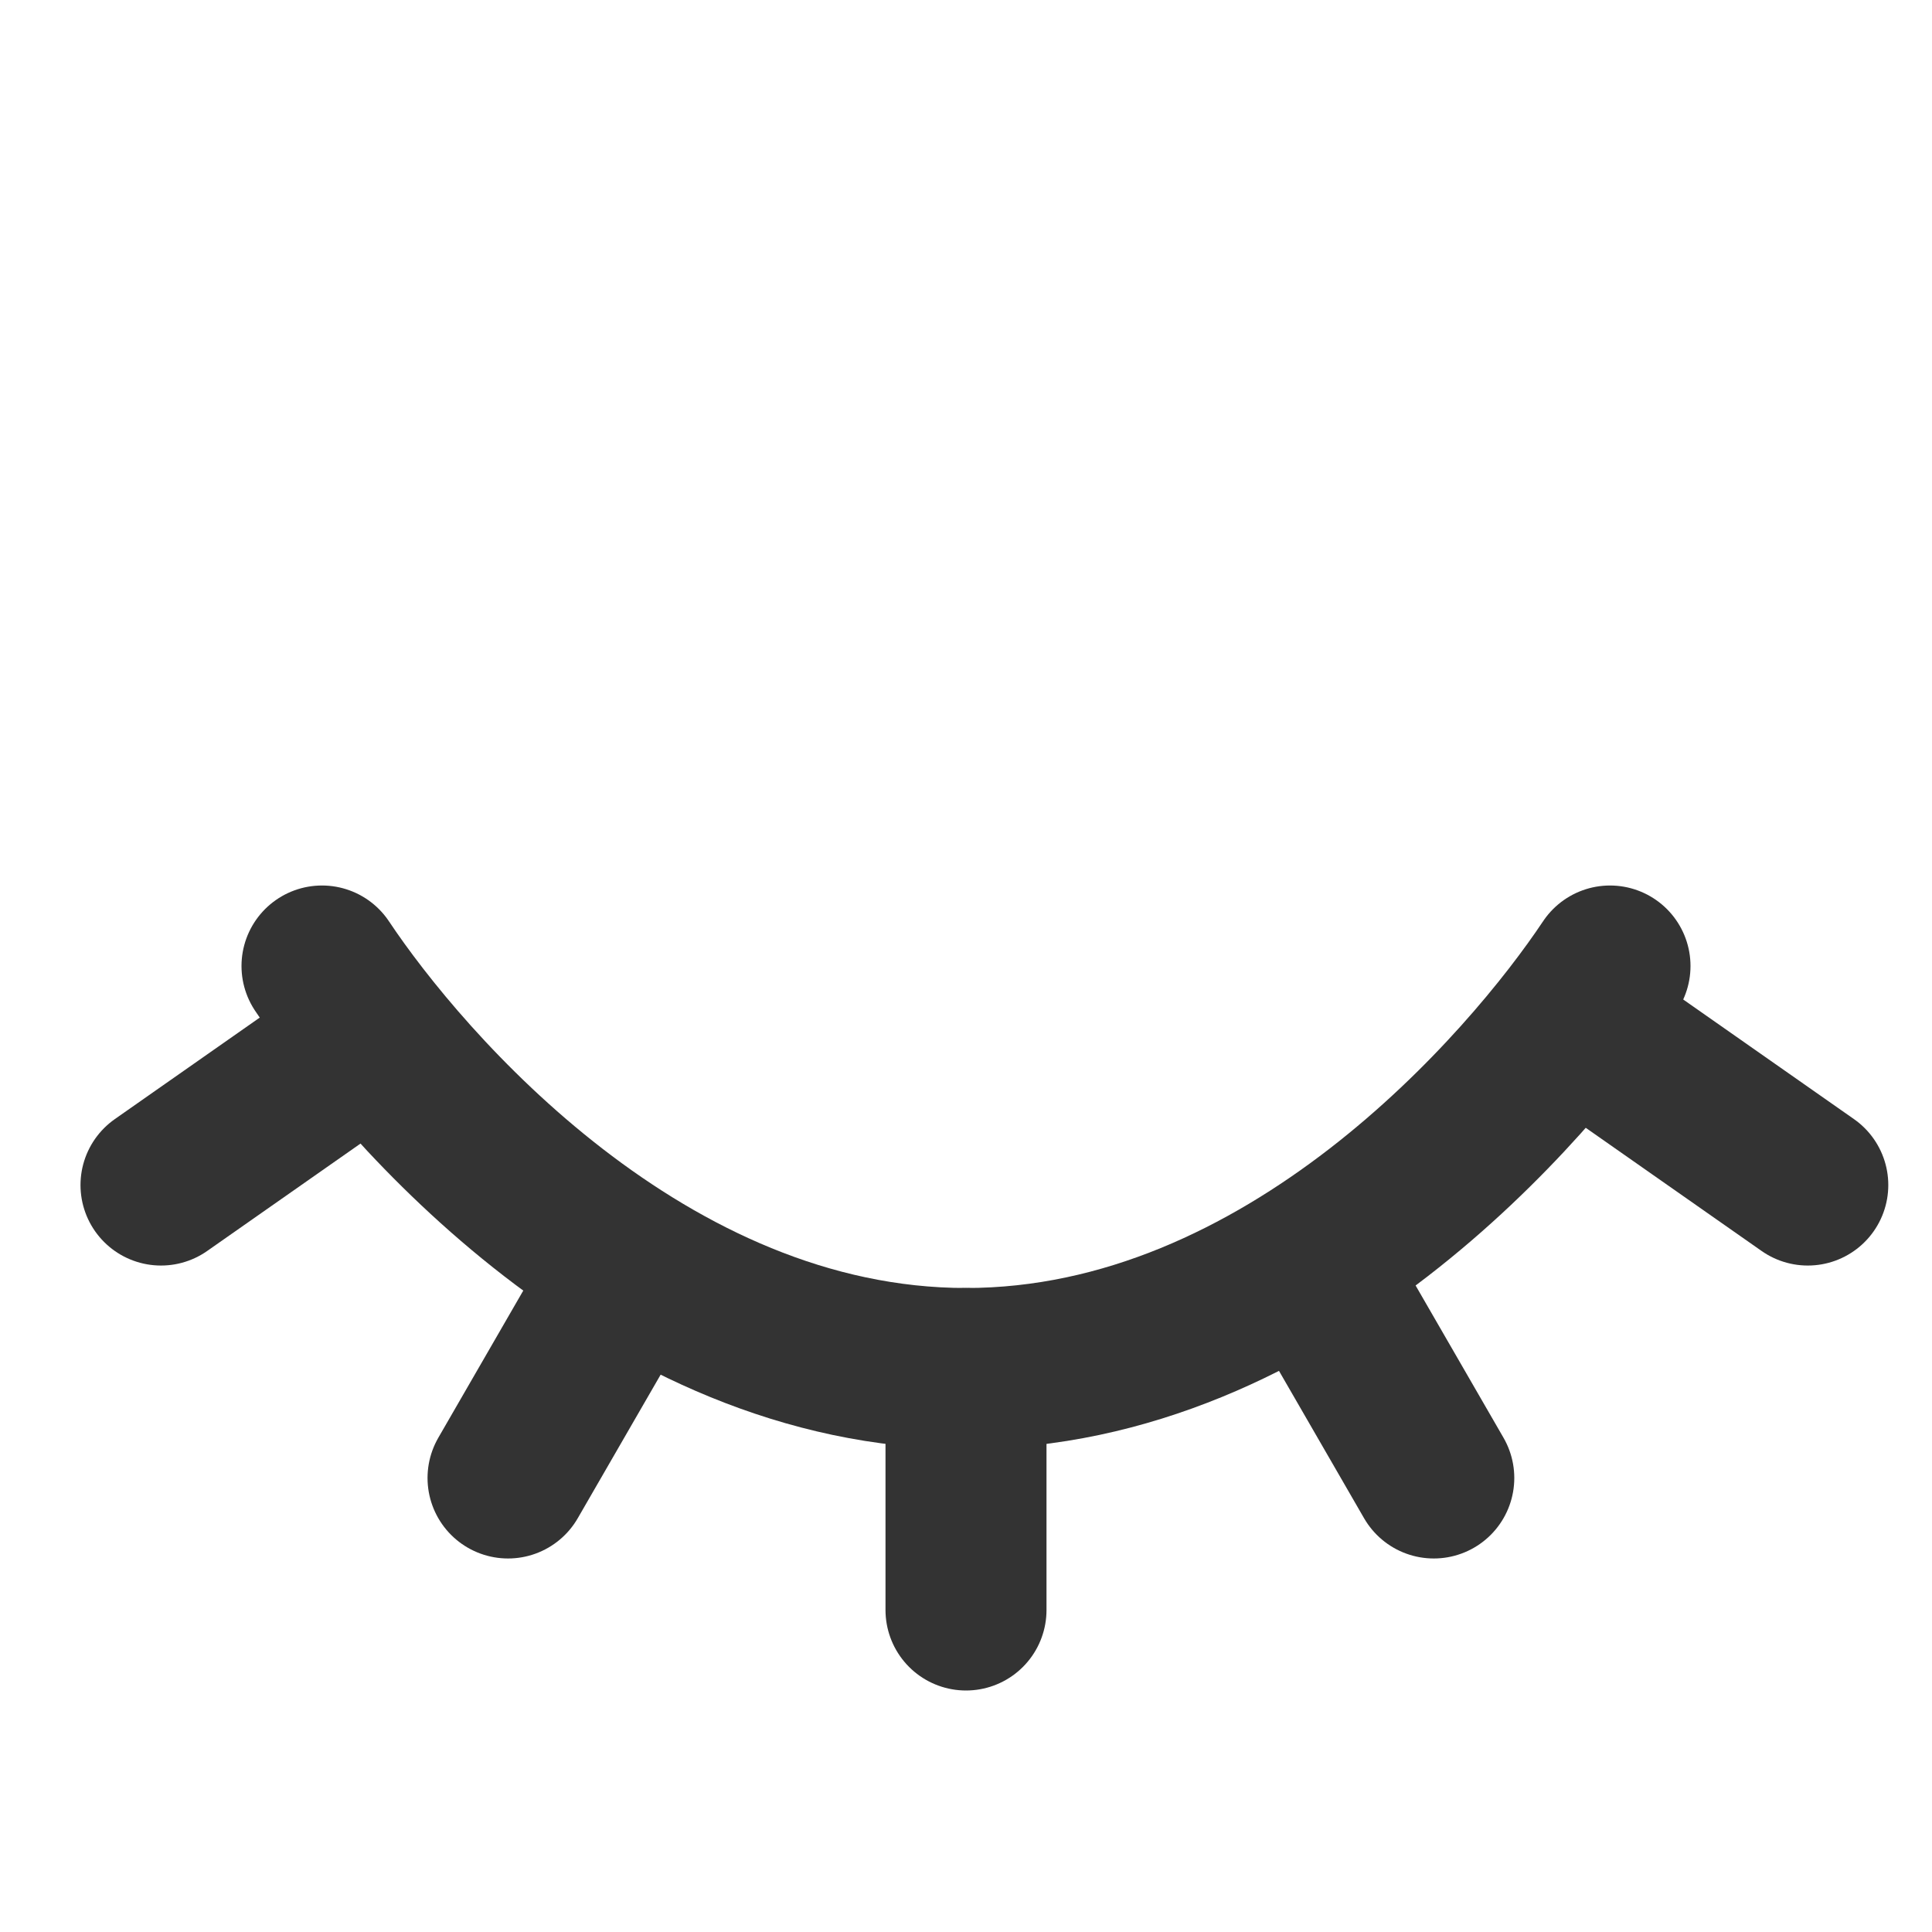 <svg width="24" height="24" viewBox="0 0 24 24" fill="none" xmlns="http://www.w3.org/2000/svg">
<path d="M20 12C19 13.5 16 17 12 17C8 17 5 13.5 4 12" stroke="#333333" stroke-width="2" stroke-linecap="round" stroke-linejoin="round"/>
<path d="M12 17V20" stroke="#333333" stroke-width="2" stroke-linecap="round"/>
<path d="M16.311 15.762L17.811 18.36" stroke="#333333" stroke-width="2" stroke-linecap="round"/>
<path d="M20 13L22.457 14.721" stroke="#333333" stroke-width="2" stroke-linecap="round"/>
<path d="M7.811 15.762L6.311 18.36" stroke="#333333" stroke-width="2" stroke-linecap="round"/>
<path d="M4.457 13L2 14.721" stroke="#333333" stroke-width="2" stroke-linecap="round"/>
</svg>
